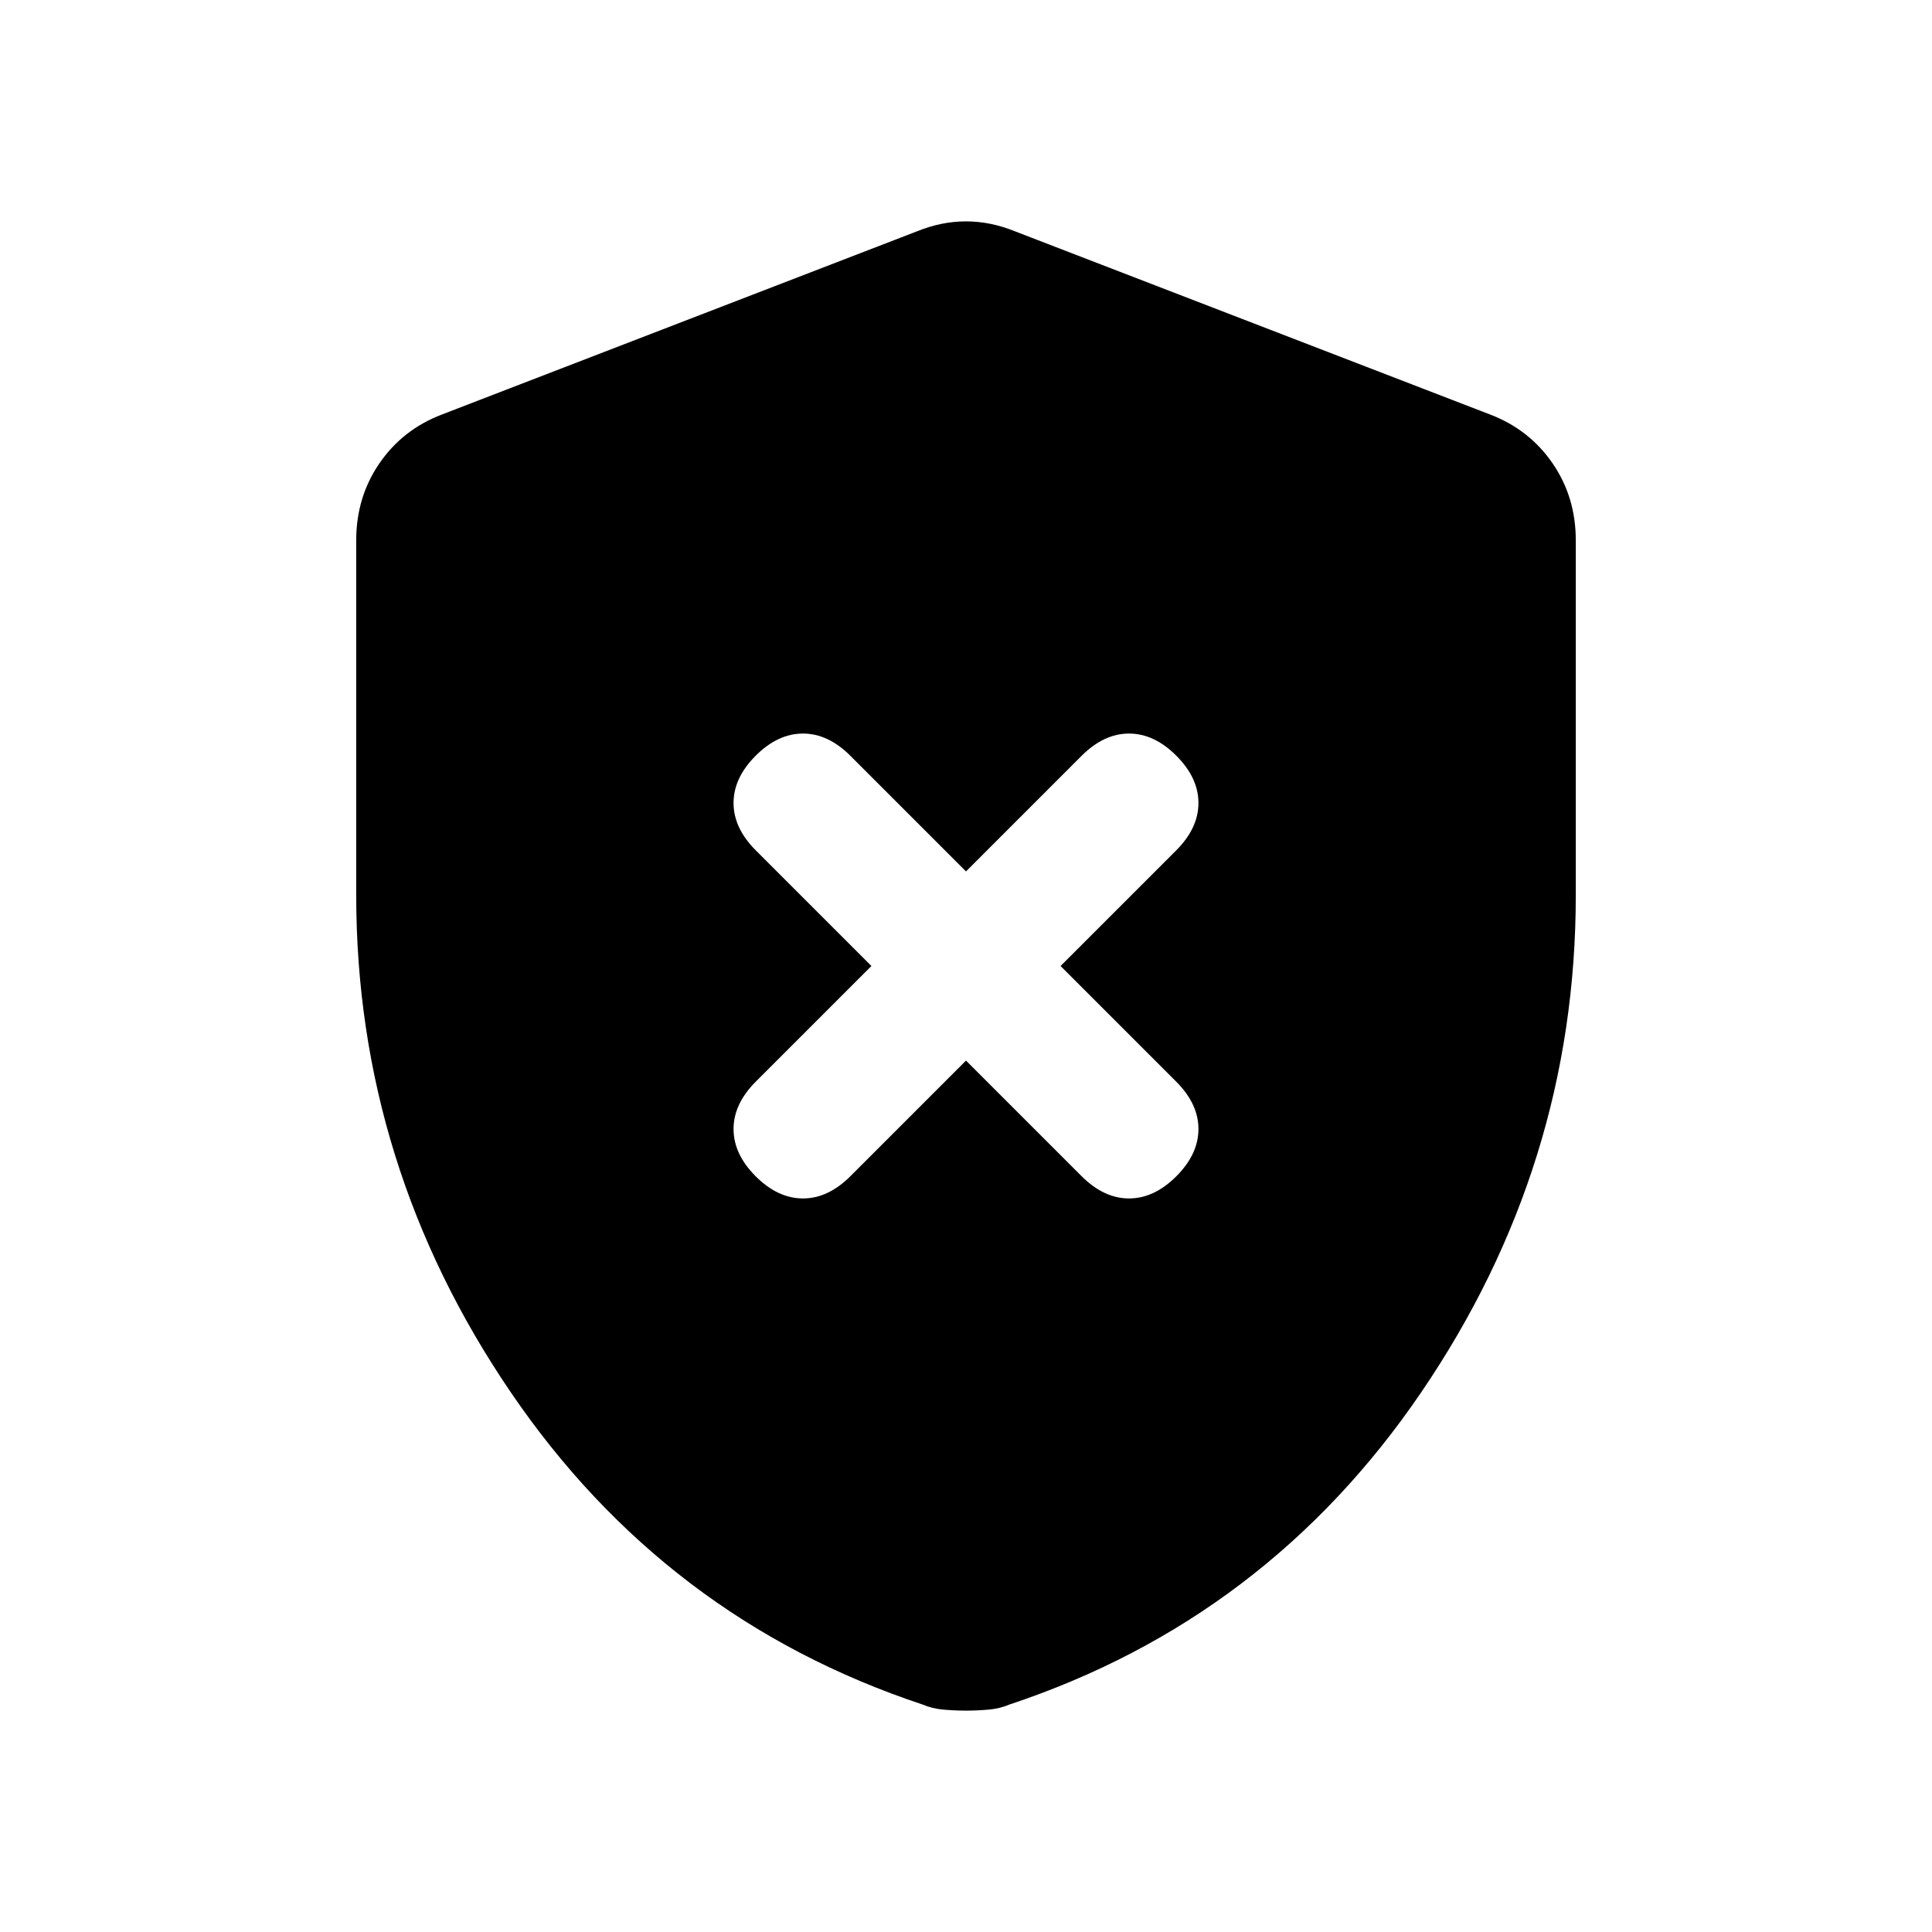 <svg xmlns="http://www.w3.org/2000/svg" height="20" viewBox="0 -960 960 960" width="20"><path d="m480-433 57.42 57.42Q548.5-364.5 561-364.5q12.5 0 23.5-11t11-23.5q0-12.5-11.08-23.58L527-480l57.42-57.42Q595.5-548.5 595.5-561q0-12.5-11-23.5t-23.5-11q-12.5 0-23.58 11.08L480-527l-57.42-57.42Q411.5-595.5 399-595.5q-12.5 0-23.5 11t-11 23.5q0 12.5 11.08 23.58L433-480l-57.42 57.42Q364.5-411.5 364.5-399q0 12.5 11 23.5t23.5 11q12.5 0 23.58-11.08L480-433Zm0 323q-5.58 0-11.22-.5-5.64-.5-10.28-2.5-128-42.5-204.75-155.25T177-515.23V-691.5q0-21.48 11.52-38.26 11.53-16.79 30.98-24.24l236-91q12.25-5 24.5-5t24.5 5l236 91q19.45 7.45 30.98 24.24Q783-712.98 783-691.5v176.27q0 134.23-76.75 246.98T501.5-113q-4.64 2-10.28 2.5T480-110Z"/></svg>